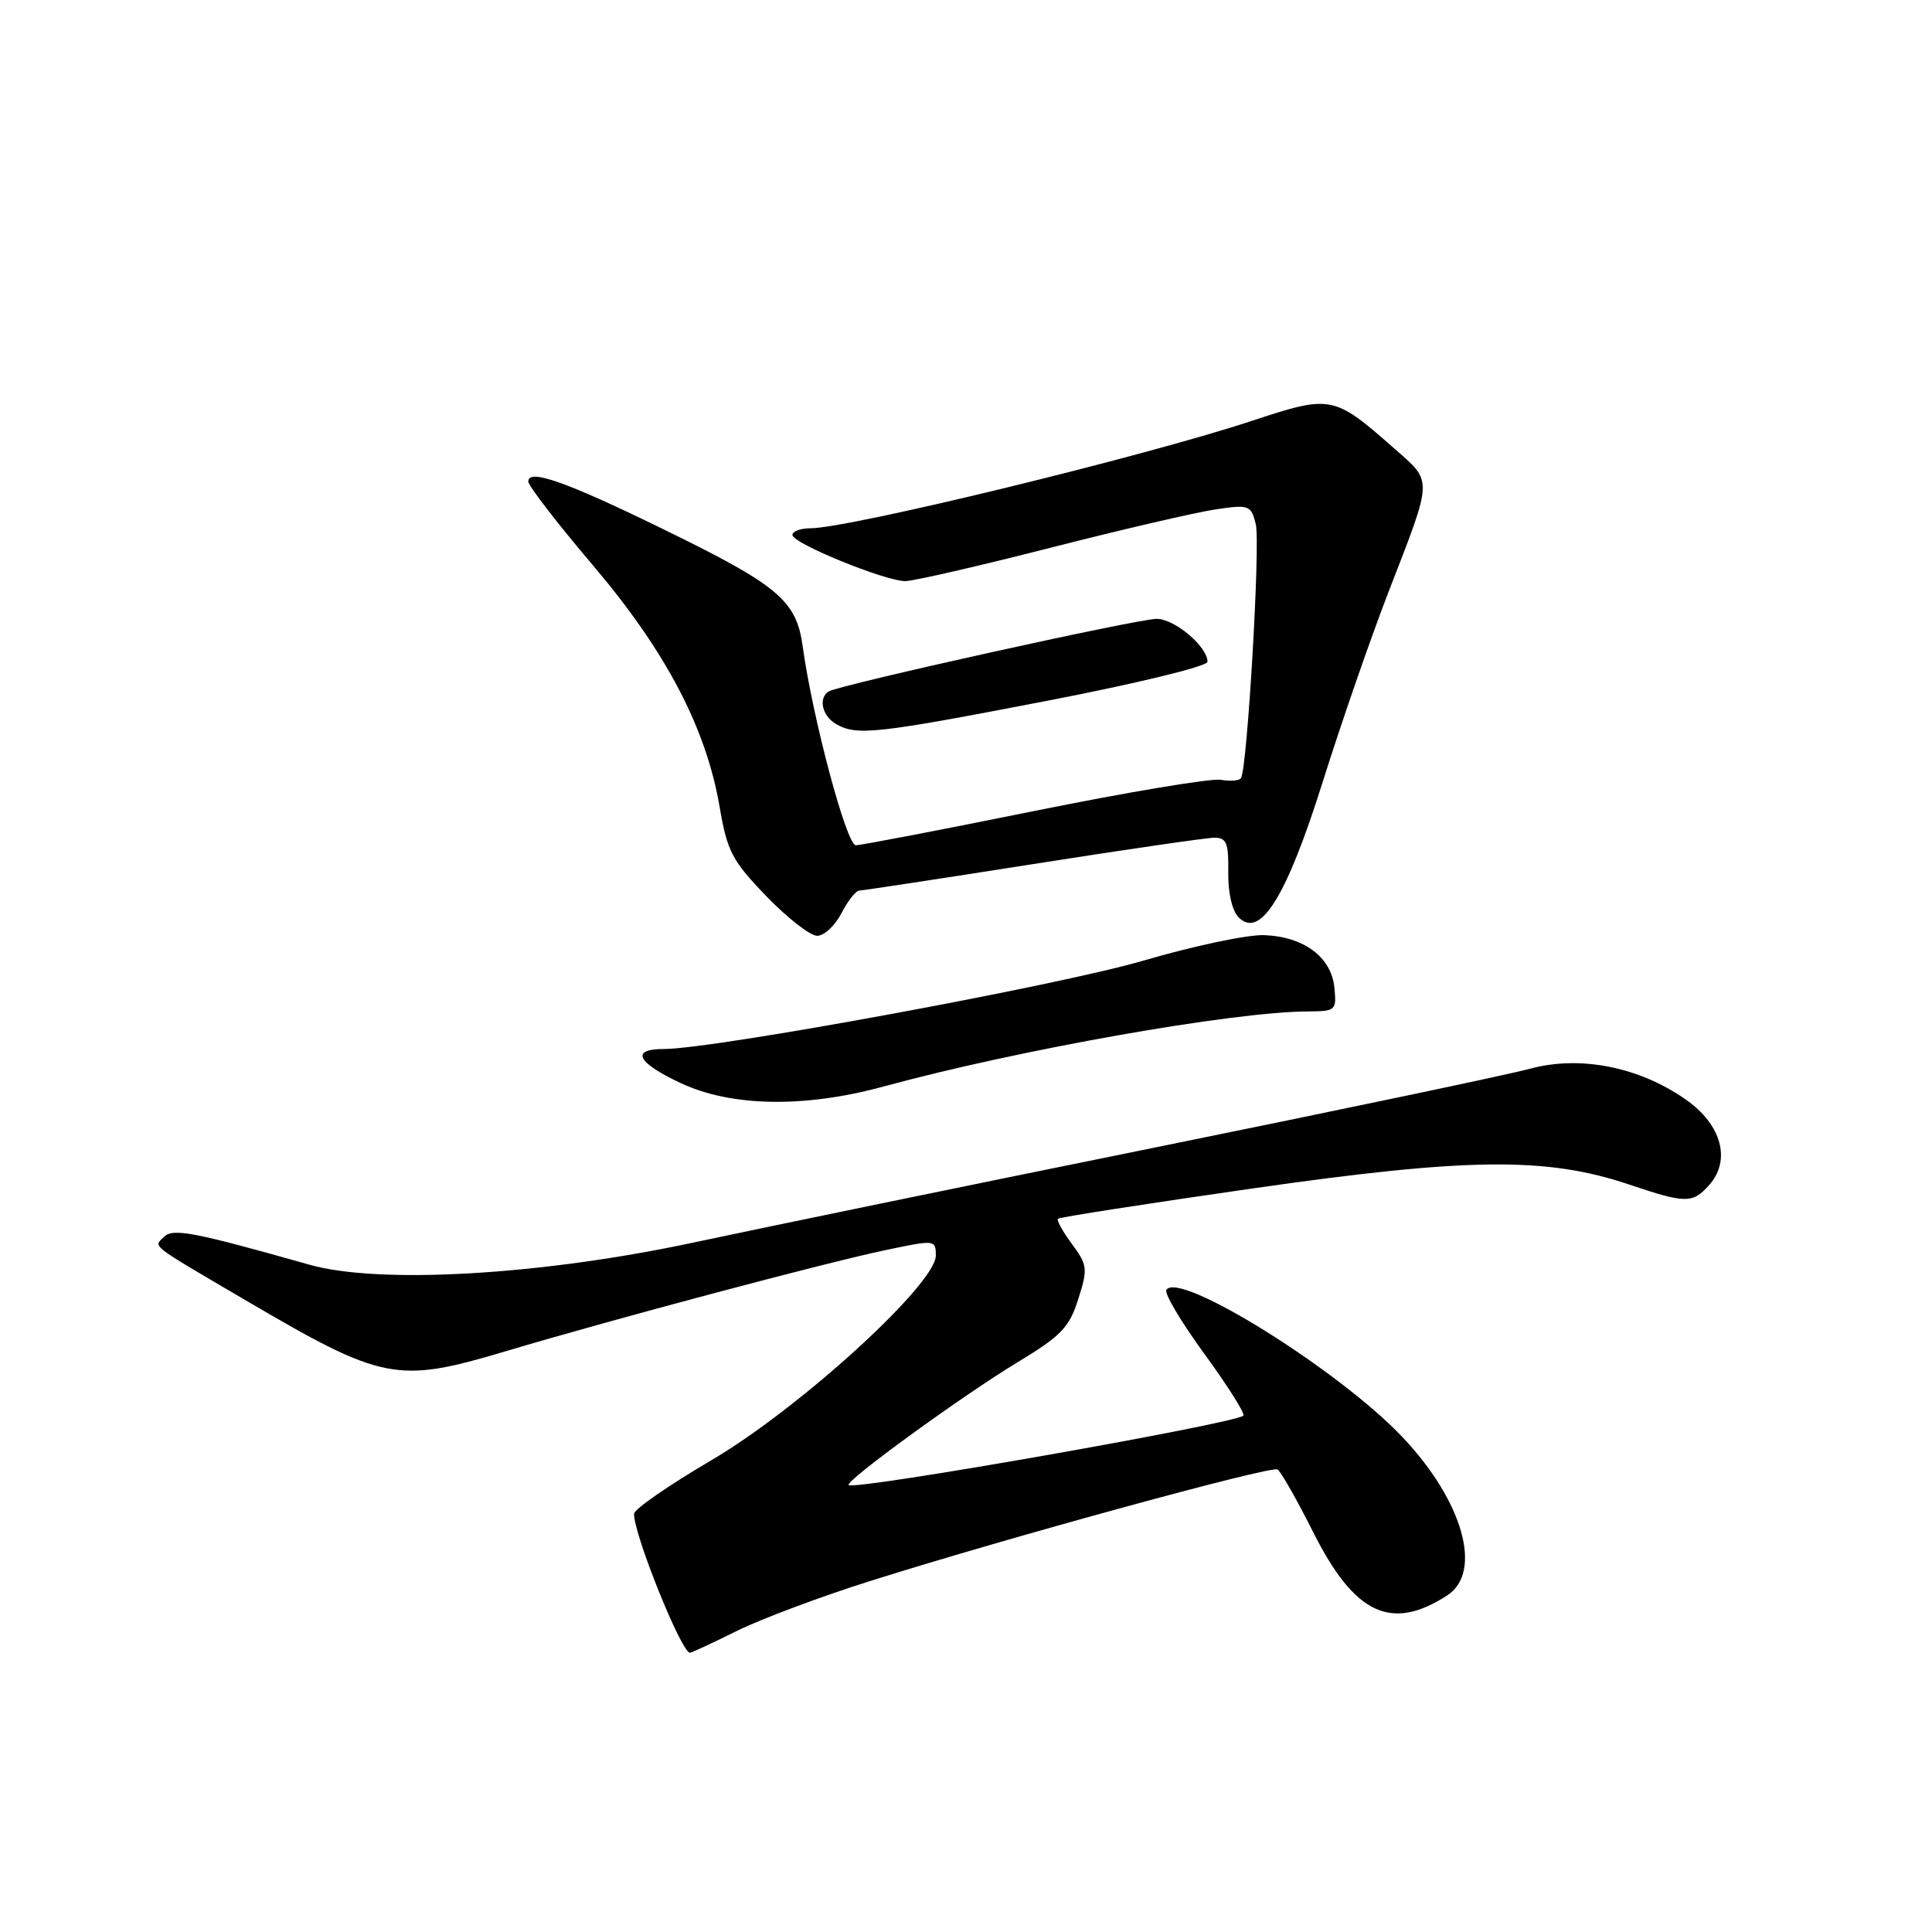 <?xml version="1.0" encoding="UTF-8" standalone="no"?>
<!DOCTYPE svg PUBLIC "-//W3C//DTD SVG 1.1//EN" "http://www.w3.org/Graphics/SVG/1.1/DTD/svg11.dtd" >
<svg xmlns="http://www.w3.org/2000/svg" xmlns:xlink="http://www.w3.org/1999/xlink" version="1.1" viewBox="0 0 256 256">
 <g >
 <path fill="currentColor"
d=" M 97.65 216.10 C 100.87 214.51 108.90 211.50 115.50 209.43 C 133.62 203.72 168.40 194.20 169.28 194.71 C 169.70 194.95 171.84 198.71 174.02 203.05 C 179.49 213.92 184.34 216.20 191.75 211.41 C 196.52 208.32 193.88 198.93 185.85 190.44 C 177.47 181.57 156.17 168.29 154.55 170.92 C 154.26 171.39 156.54 175.23 159.62 179.44 C 162.70 183.66 165.01 187.33 164.75 187.58 C 163.70 188.63 113.18 197.52 112.45 196.78 C 111.93 196.26 127.50 184.94 134.86 180.49 C 140.60 177.02 141.69 175.89 142.87 172.15 C 144.16 168.10 144.10 167.63 142.03 164.83 C 140.82 163.19 139.98 161.68 140.18 161.49 C 140.38 161.29 152.00 159.48 166.02 157.47 C 194.56 153.38 204.94 153.27 215.91 156.97 C 223.34 159.47 224.25 159.48 226.42 157.09 C 229.42 153.77 228.16 149.04 223.37 145.69 C 217.21 141.37 209.36 139.81 202.75 141.61 C 199.86 142.39 177.48 147.09 153.00 152.06 C 128.52 157.02 101.08 162.68 92.00 164.62 C 71.77 168.96 50.27 170.21 41.00 167.58 C 25.47 163.19 22.89 162.71 21.69 163.92 C 20.36 165.27 19.66 164.73 32.44 172.23 C 50.76 182.99 52.58 183.35 67.00 179.05 C 81.06 174.85 109.45 167.29 117.50 165.61 C 123.89 164.27 124.00 164.28 124.00 166.37 C 124.00 170.16 105.90 186.67 94.24 193.50 C 88.62 196.80 84.01 199.99 84.01 200.59 C 83.99 203.36 90.30 219.00 91.42 219.00 C 91.63 219.00 94.43 217.70 97.65 216.10 Z  M 117.07 143.97 C 135.06 139.07 163.37 134.06 173.31 134.02 C 176.99 134.00 177.12 133.89 176.81 130.85 C 176.41 126.82 172.77 124.11 167.50 123.91 C 165.30 123.83 158.10 125.35 151.50 127.29 C 140.33 130.57 94.57 139.00 87.95 139.00 C 83.48 139.00 84.40 140.81 90.25 143.54 C 96.97 146.66 106.62 146.82 117.07 143.97 Z  M 111.50 121.00 C 112.35 119.35 113.42 118.00 113.87 118.00 C 114.31 118.00 124.66 116.42 136.86 114.50 C 149.06 112.58 159.89 111.00 160.93 111.00 C 162.52 111.00 162.81 111.73 162.75 115.56 C 162.71 118.30 163.26 120.69 164.14 121.57 C 167.01 124.44 170.49 118.81 175.30 103.50 C 177.72 95.80 181.62 84.55 183.96 78.50 C 189.93 63.09 189.89 63.96 184.72 59.40 C 176.71 52.35 176.39 52.29 165.80 55.79 C 151.55 60.50 112.48 70.00 107.37 70.00 C 106.06 70.00 105.00 70.40 105.00 70.89 C 105.00 71.99 117.27 77.00 119.96 77.00 C 121.02 77.00 129.68 75.01 139.19 72.58 C 148.71 70.15 158.58 67.86 161.12 67.49 C 165.51 66.84 165.77 66.94 166.40 69.46 C 167.02 71.94 165.28 101.73 164.44 103.10 C 164.22 103.45 163.02 103.55 161.77 103.33 C 160.52 103.10 149.40 104.96 137.06 107.46 C 124.72 109.96 114.07 112.00 113.40 112.00 C 112.17 112.00 107.67 95.14 106.37 85.70 C 105.53 79.54 103.18 77.57 87.60 69.98 C 74.93 63.80 70.00 62.07 70.00 63.80 C 70.00 64.36 73.85 69.36 78.56 74.90 C 88.24 86.30 93.58 96.49 95.36 106.95 C 96.36 112.81 97.01 114.05 101.54 118.75 C 104.33 121.64 107.36 124.00 108.28 124.00 C 109.20 124.00 110.65 122.65 111.50 121.00 Z  M 138.64 92.88 C 150.52 90.59 160.00 88.29 160.00 87.69 C 160.00 85.68 155.65 82.00 153.26 82.00 C 150.75 82.00 111.21 90.75 109.81 91.62 C 108.41 92.48 108.93 94.86 110.75 95.92 C 113.51 97.52 115.95 97.26 138.64 92.88 Z "/>
</g>
</svg>